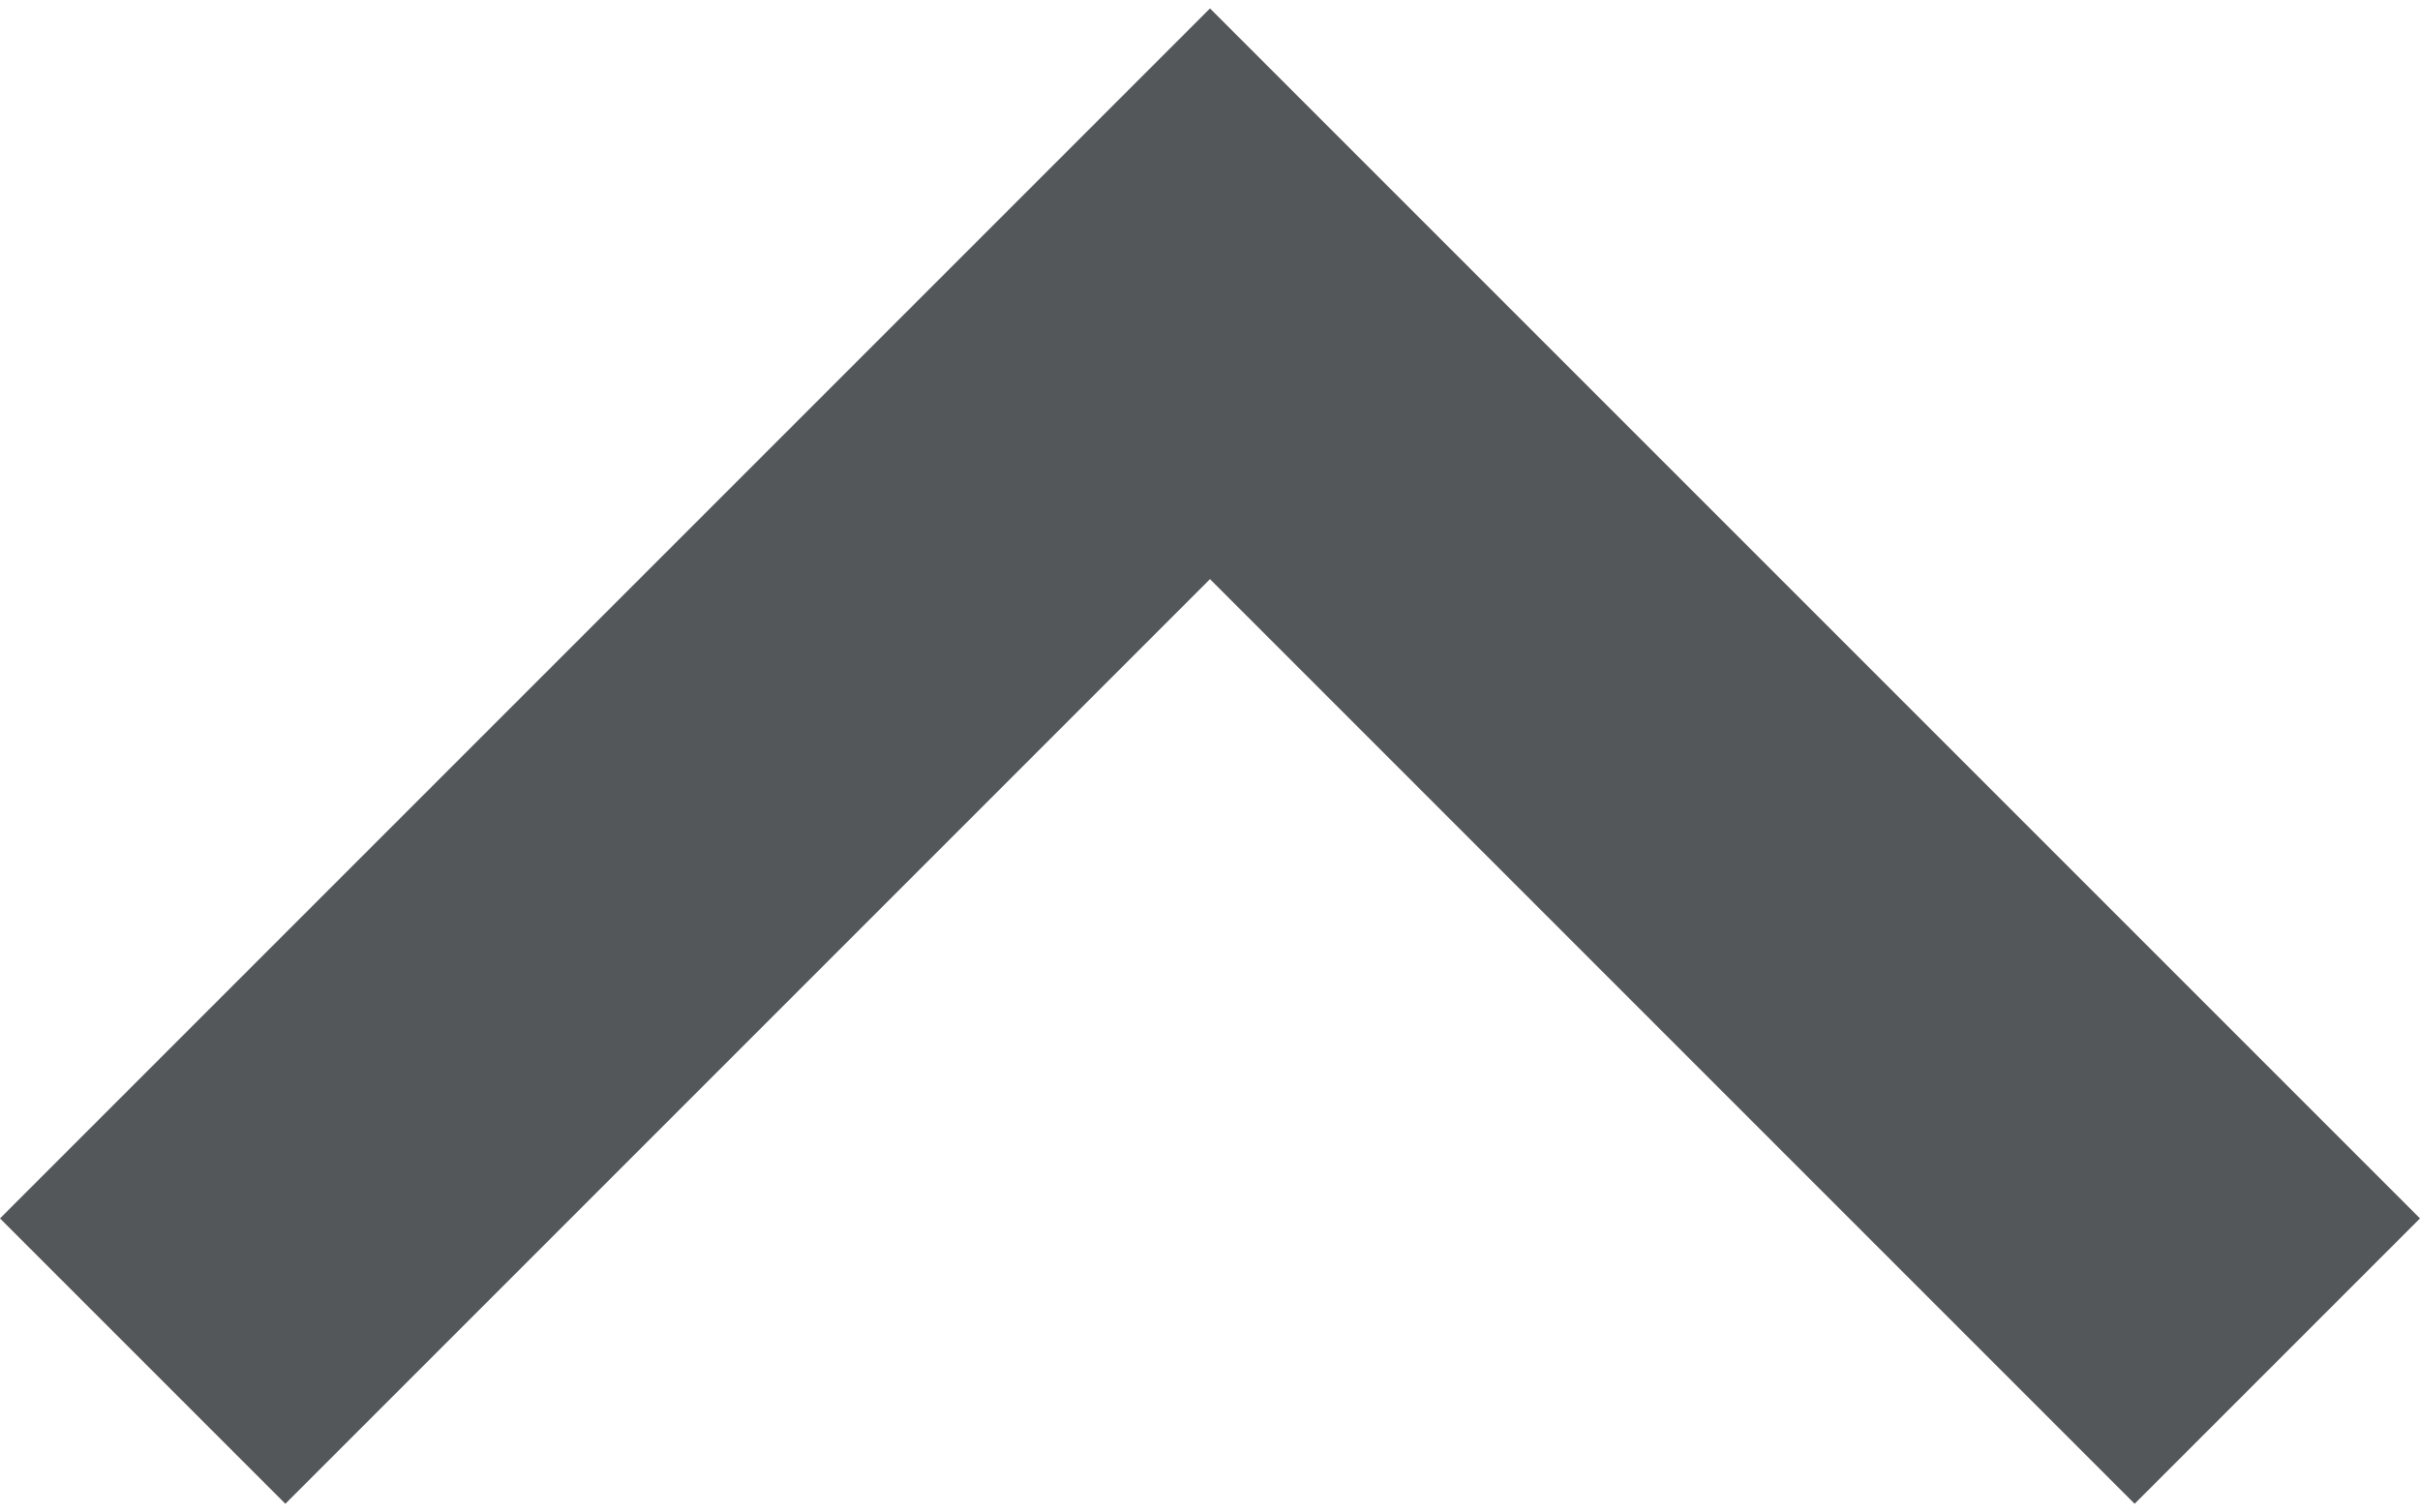 <svg xmlns="http://www.w3.org/2000/svg" xmlns:xlink="http://www.w3.org/1999/xlink" width="320" zoomAndPan="magnify" viewBox="0 0 240 150" height="200" preserveAspectRatio="xMidYMid meet" version="1.0"><defs><clipPath id="f8441e01f2"><path d="M 0 0 L 240 0 L 240 149.836 L 0 149.836 Z M 0 0 " clip-rule="nonzero"/></clipPath></defs><g clip-path="url(#f8441e01f2)"><path fill="#54575a" d="M 211.699 149.137 L 120 57.434 L 28.301 149.137 L 0 120.836 L 120 0.836 L 240 120.836 Z M 211.699 149.137 " fill-opacity="1" fill-rule="nonzero"/></g></svg>